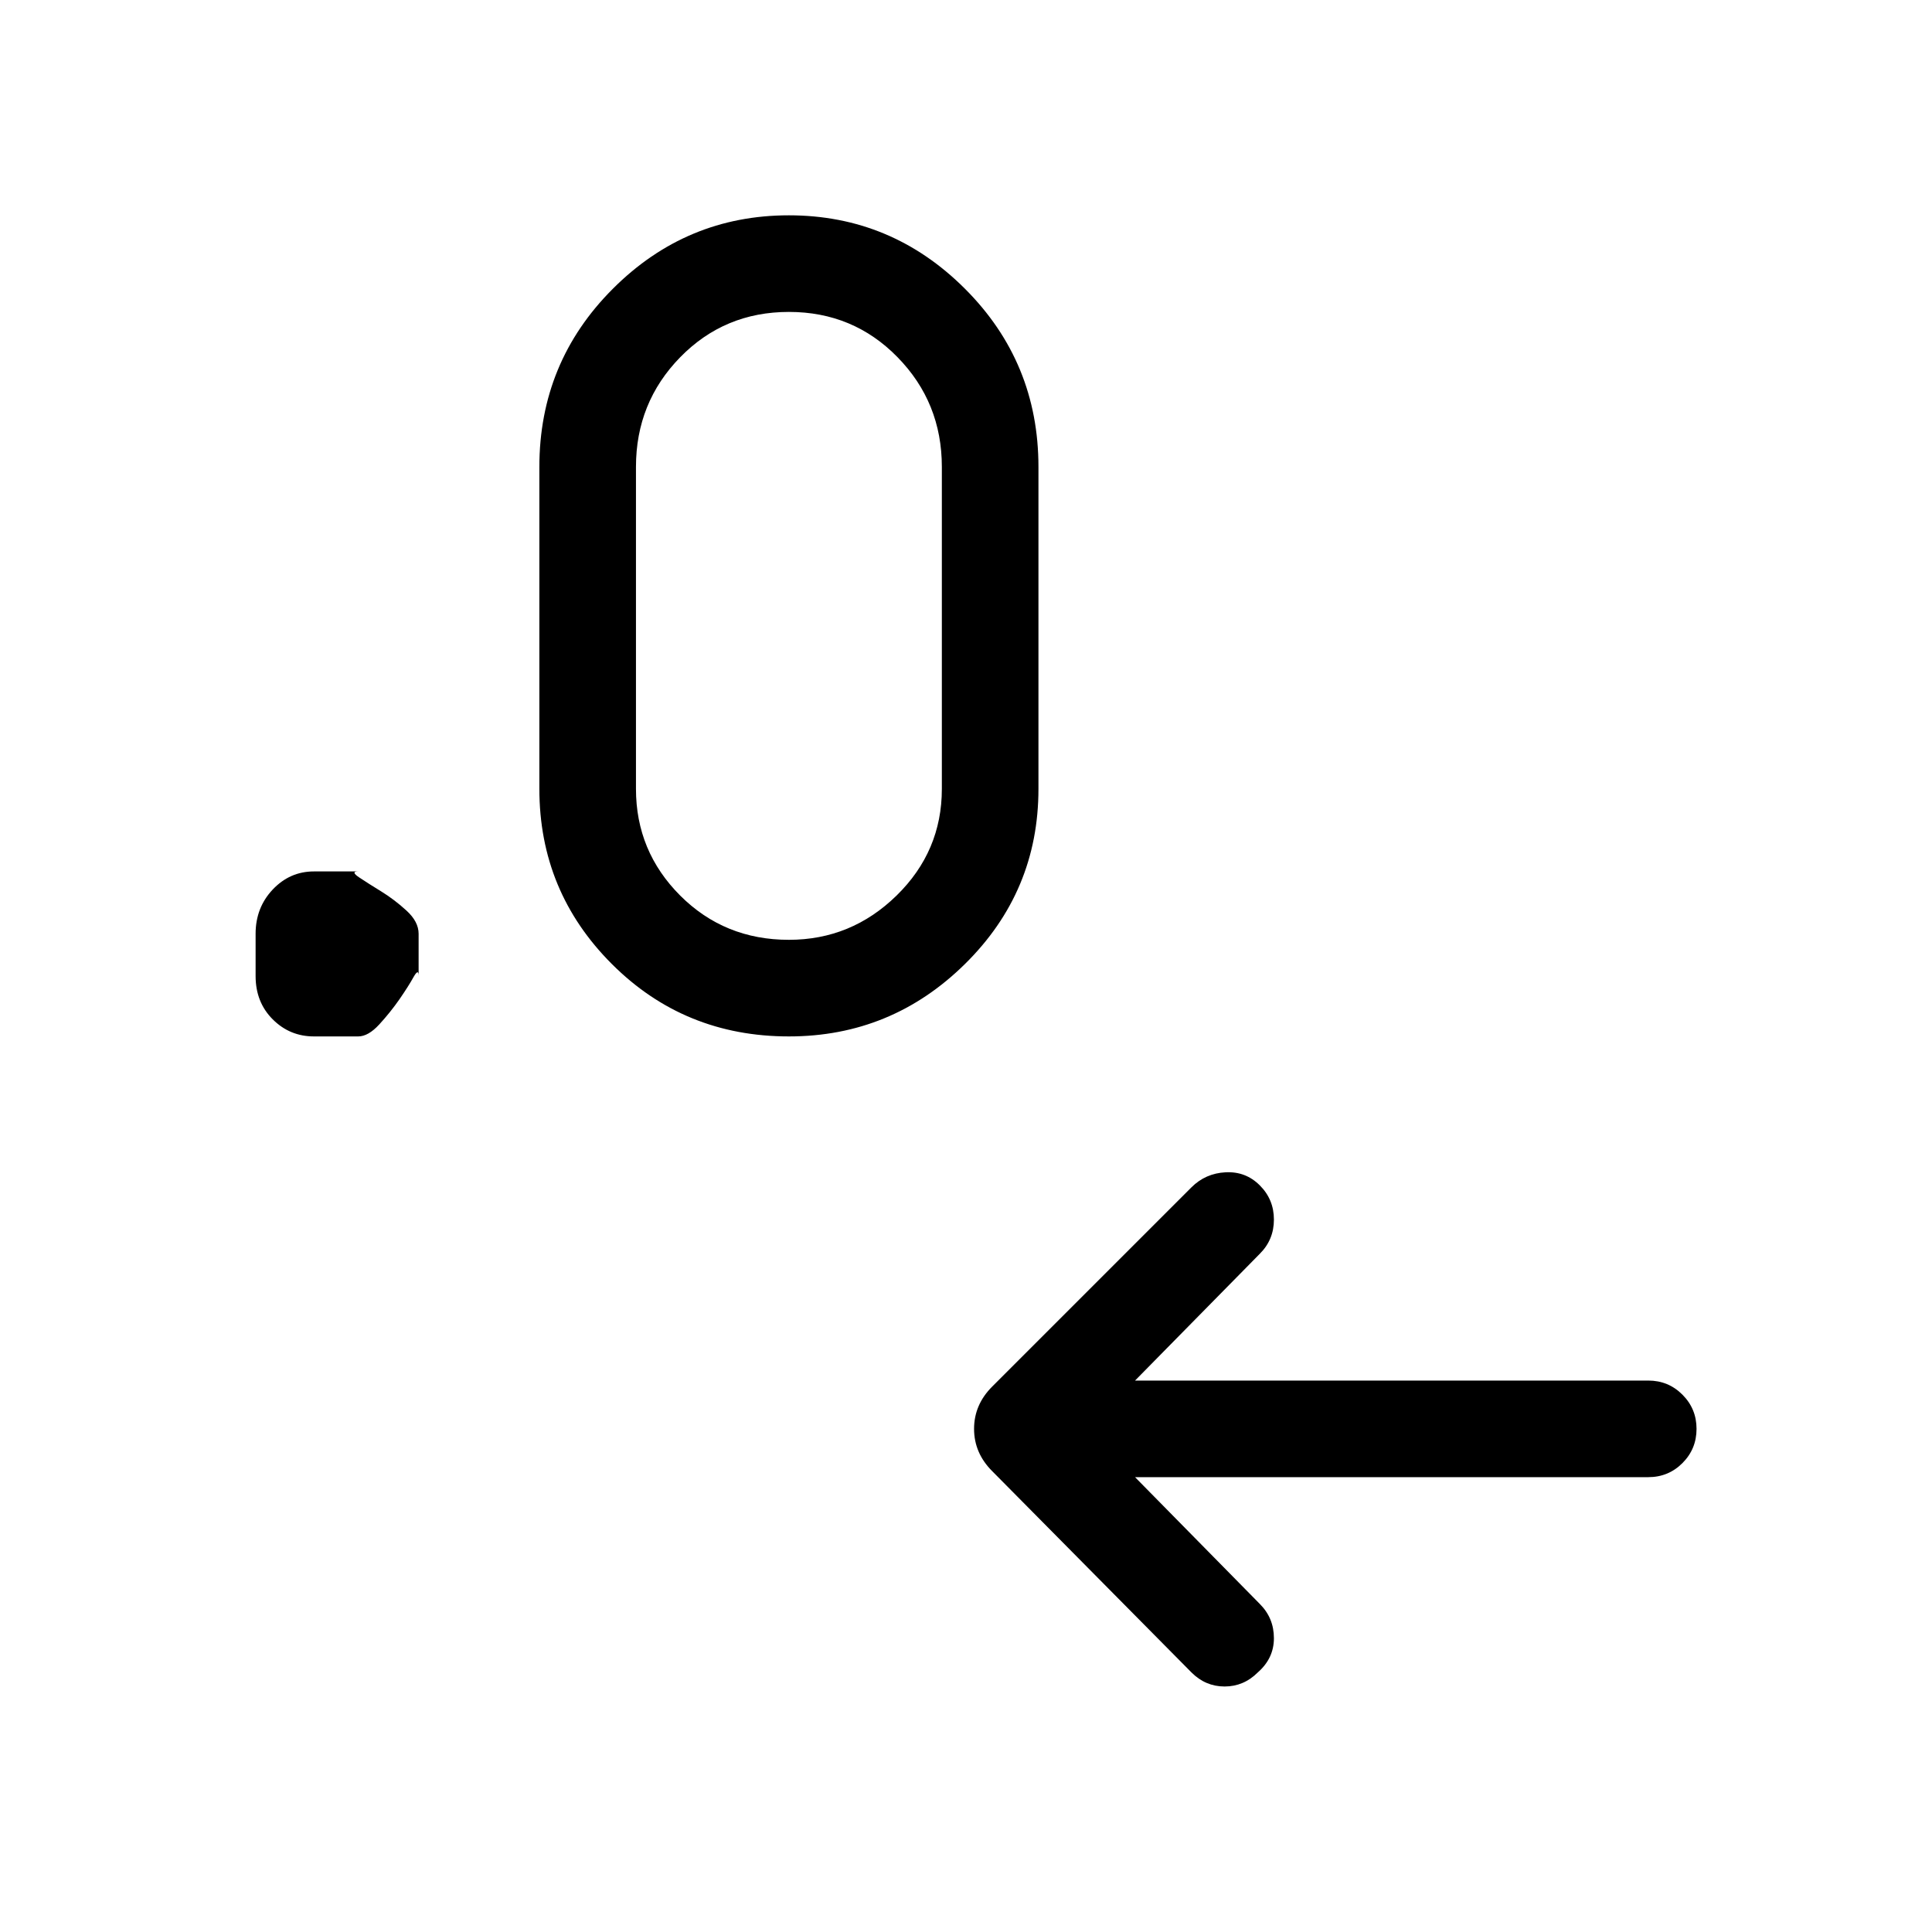 <svg xmlns="http://www.w3.org/2000/svg" height="40" width="40"><path d="m23.5 30.583 2.583 2.625q.292.292.292.709 0 .416-.333.708-.292.292-.688.292-.396 0-.687-.292l-4.125-4.167q-.375-.375-.375-.875t.375-.875l4.125-4.125q.291-.291.708-.312.417-.021.708.271.292.291.292.708t-.292.708L23.5 28.583h10.625q.417 0 .708.292.292.292.292.708 0 .417-.292.709-.291.291-.708.291ZM7.417 21.458H6.5q-.5 0-.854-.354t-.354-.896v-.875q0-.541.354-.916t.854-.375h.917q-.167 0 .021.125.187.125.458.291.271.167.521.396t.25.479v.875q0-.166-.105.021-.104.188-.291.459-.188.27-.417.52-.229.25-.437.25Zm8.916 0q-2.166 0-3.666-1.5t-1.5-3.625V9.667q0-2.167 1.521-3.688 1.52-1.521 3.645-1.521t3.646 1.521Q21.5 7.5 21.5 9.667v6.666q0 2.125-1.521 3.625t-3.646 1.5Zm0-2q1.292 0 2.229-.916.938-.917.938-2.209V9.667q0-1.334-.917-2.271-.916-.938-2.25-.938-1.333 0-2.25.938-.916.937-.916 2.271v6.666q0 1.292.916 2.209.917.916 2.25.916Z"/></svg>